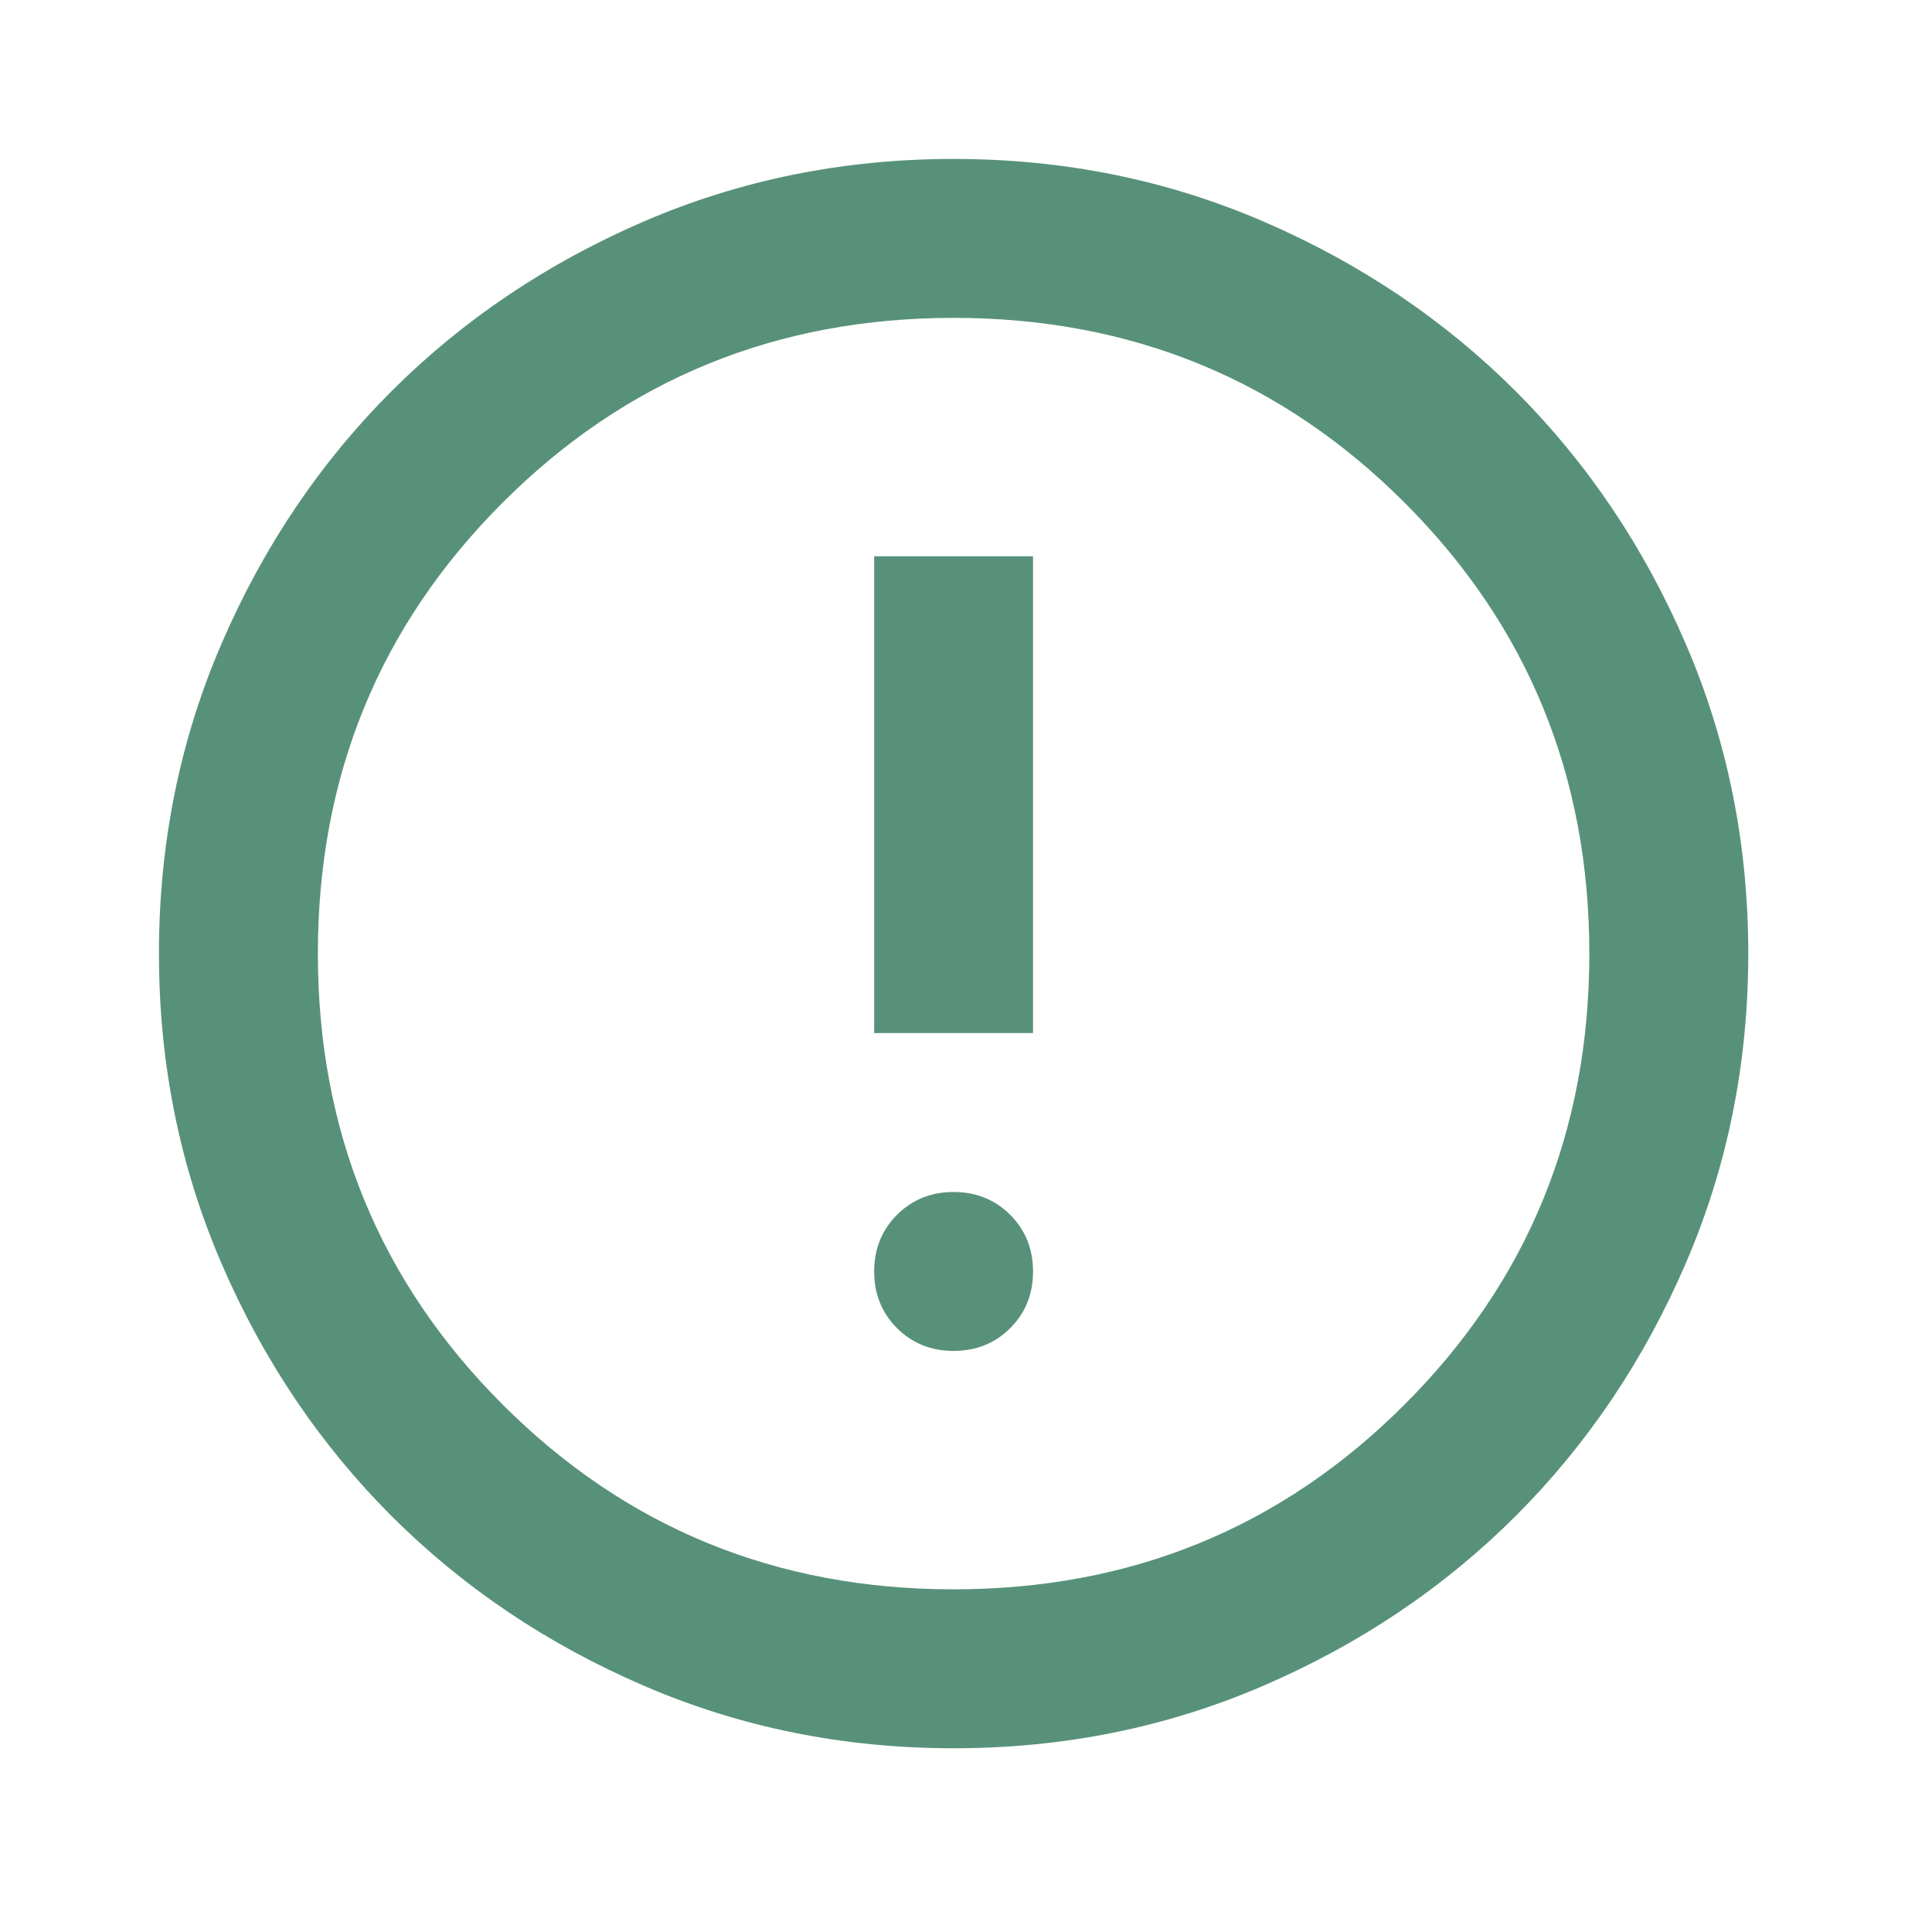<svg width="30" height="30" viewBox="0 0 30 30" fill="none" xmlns="http://www.w3.org/2000/svg">
<path d="M14.807 20.977C15.157 20.977 15.45 20.859 15.687 20.623C15.923 20.386 16.041 20.093 16.041 19.744C16.041 19.394 15.923 19.101 15.687 18.864C15.45 18.628 15.157 18.509 14.807 18.509C14.458 18.509 14.165 18.628 13.928 18.864C13.692 19.101 13.574 19.394 13.574 19.744C13.574 20.093 13.692 20.386 13.928 20.623C14.165 20.859 14.458 20.977 14.807 20.977ZM13.574 16.042H16.041V8.638H13.574V16.042ZM14.807 27.147C13.101 27.147 11.496 26.823 9.995 26.175C8.494 25.528 7.188 24.648 6.077 23.538C4.967 22.427 4.087 21.121 3.44 19.62C2.792 18.119 2.468 16.515 2.468 14.808C2.468 13.101 2.792 11.496 3.44 9.995C4.087 8.494 4.967 7.188 6.077 6.077C7.188 4.967 8.494 4.088 9.995 3.44C11.496 2.792 13.101 2.468 14.807 2.468C16.515 2.468 18.119 2.792 19.62 3.44C21.121 4.088 22.427 4.967 23.538 6.077C24.648 7.188 25.528 8.494 26.175 9.995C26.823 11.496 27.147 13.101 27.147 14.808C27.147 16.515 26.823 18.119 26.175 19.62C25.528 21.121 24.648 22.427 23.538 23.538C22.427 24.648 21.121 25.528 19.62 26.175C18.119 26.823 16.515 27.147 14.807 27.147ZM14.807 24.679C17.563 24.679 19.898 23.723 21.81 21.81C23.723 19.898 24.679 17.564 24.679 14.808C24.679 12.052 23.723 9.717 21.81 7.805C19.898 5.892 17.563 4.936 14.807 4.936C12.052 4.936 9.717 5.892 7.805 7.805C5.892 9.717 4.936 12.052 4.936 14.808C4.936 17.564 5.892 19.898 7.805 21.81C9.717 23.723 12.052 24.679 14.807 24.679Z" fill="#58917A"/>
</svg>
